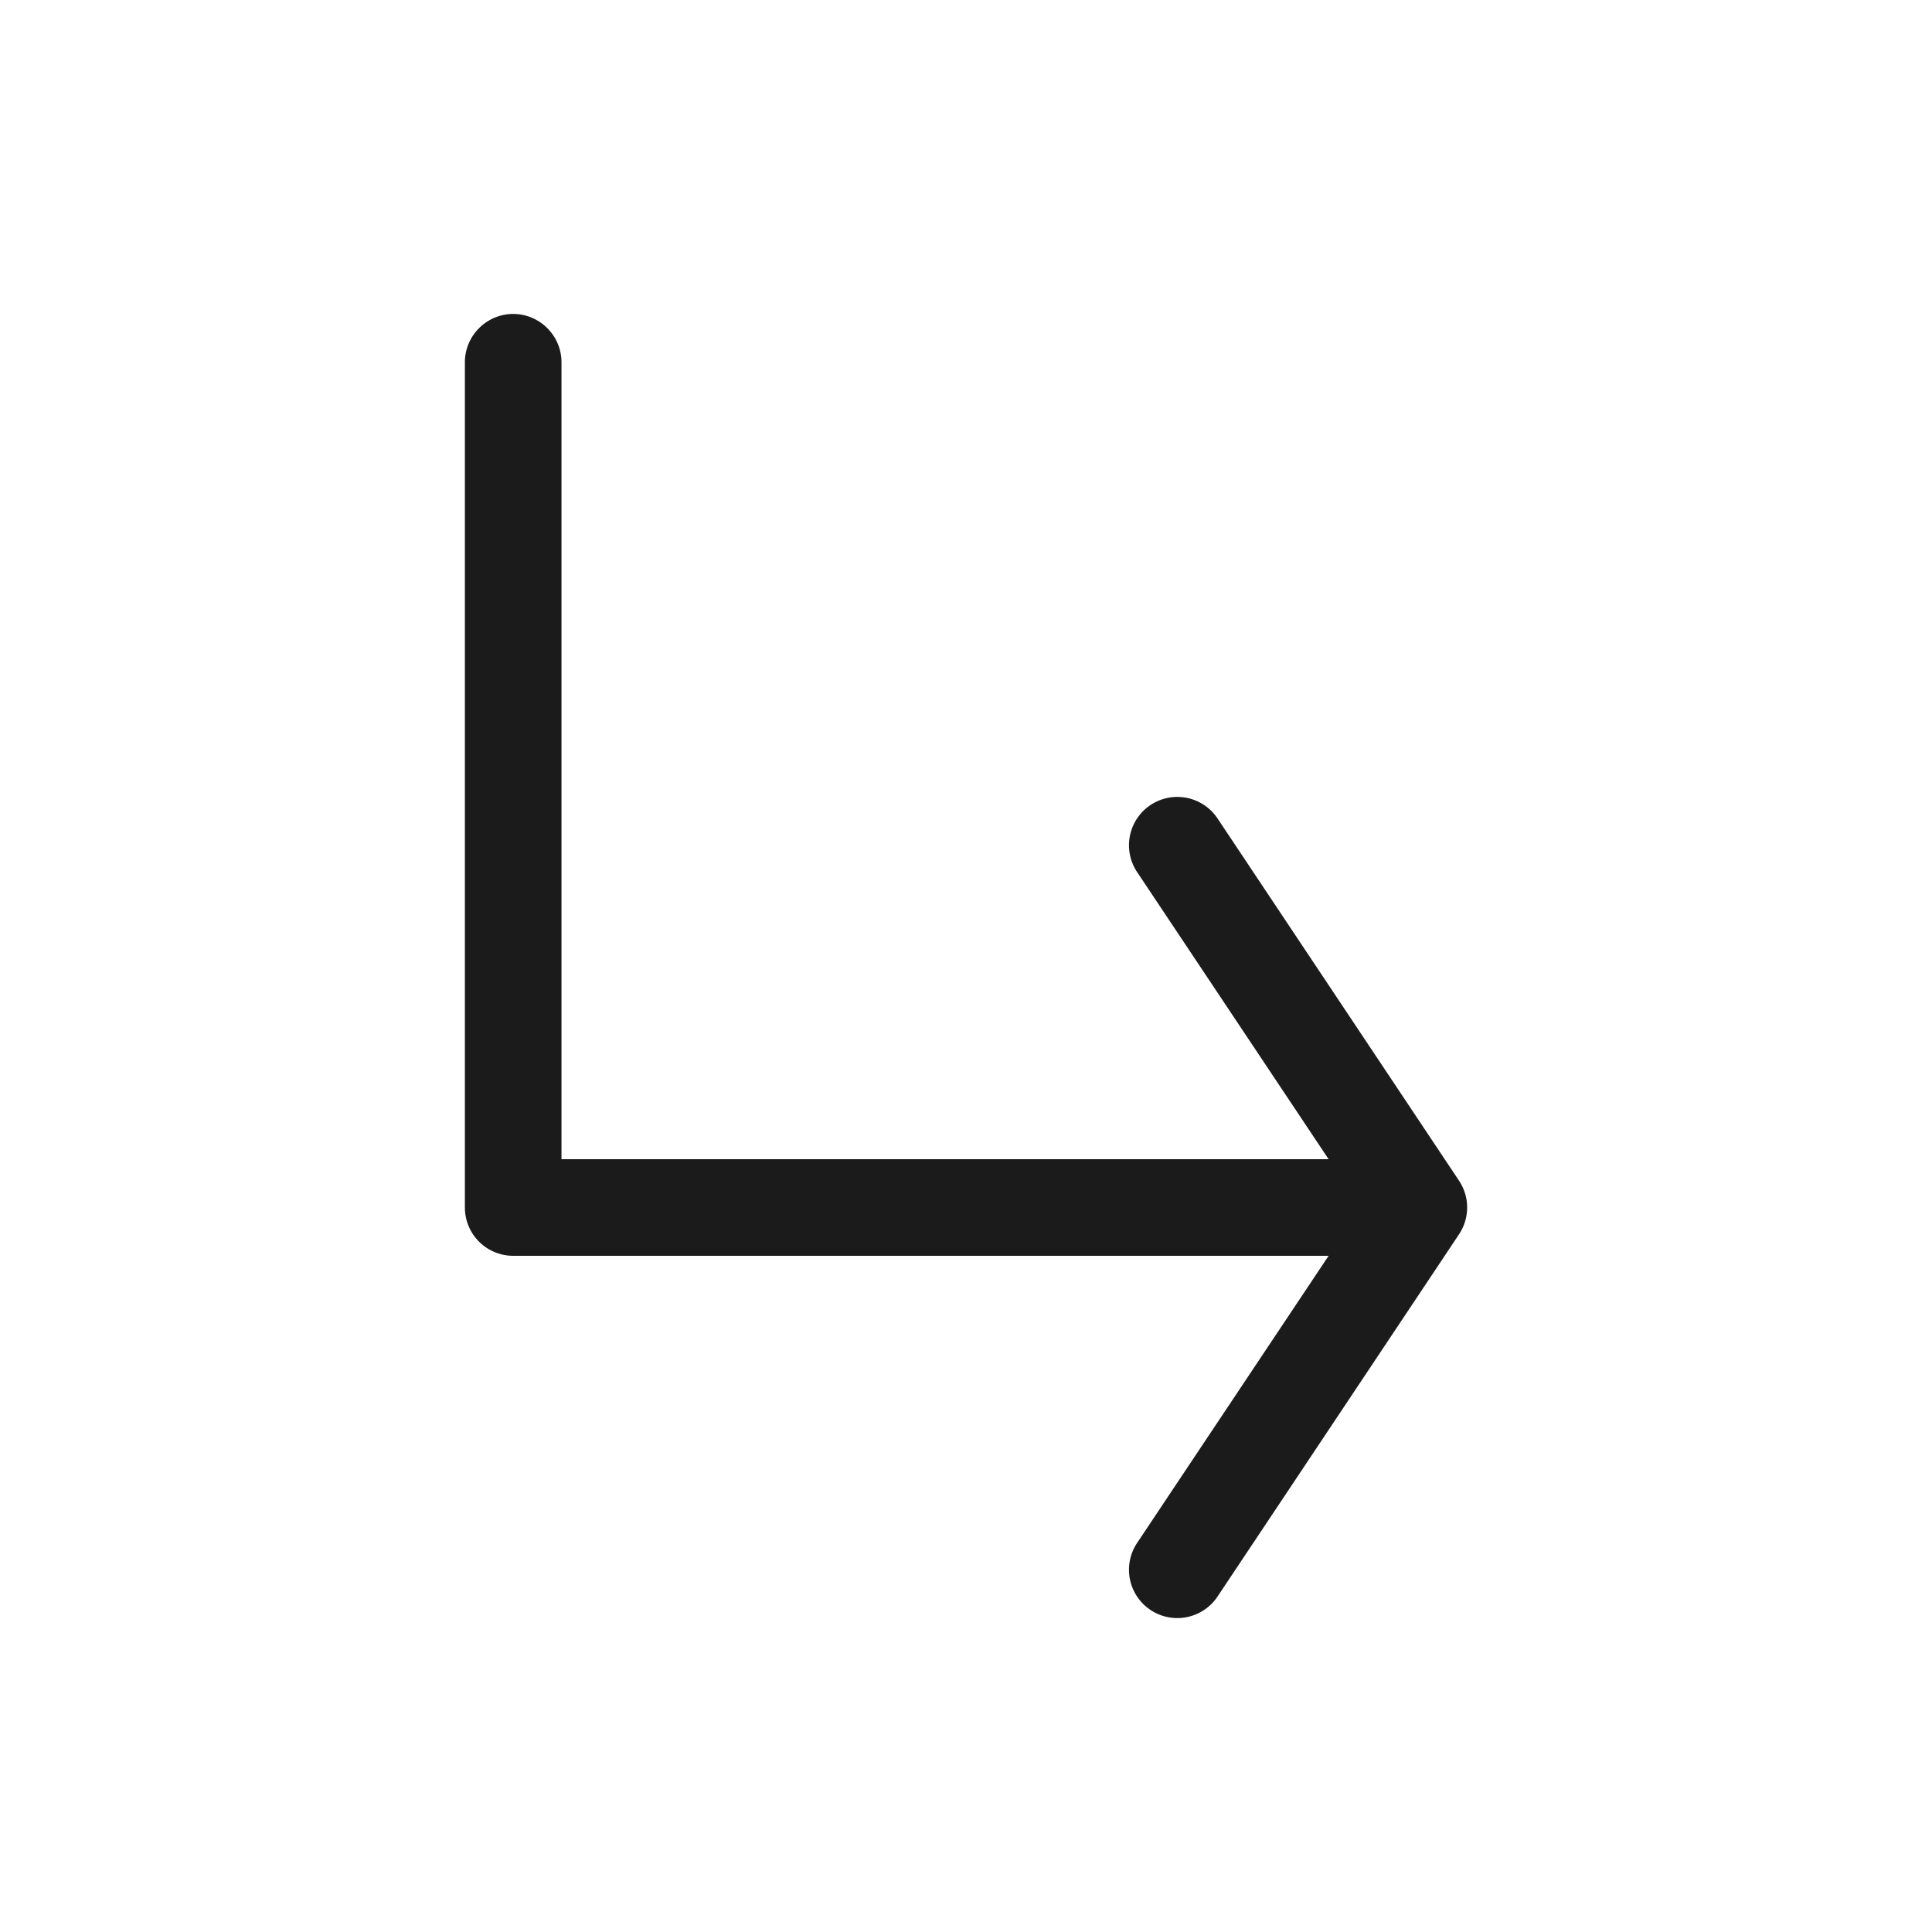 <svg xmlns="http://www.w3.org/2000/svg" width="16" height="16" fill="none"><path fill="#1B1B1B" fill-rule="evenodd" d="M4.25 2.6c.22 0 .4.18.4.4v6.6h6.353L9.417 7.222a.4.4 0 1 1 .666-.444l2 3a.4.4 0 0 1 0 .444l-2 3a.4.4 0 1 1-.666-.444l1.586-2.378H4.25a.4.4 0 0 1-.4-.4V3c0-.22.18-.4.4-.4Z" clip-rule="evenodd"/></svg>